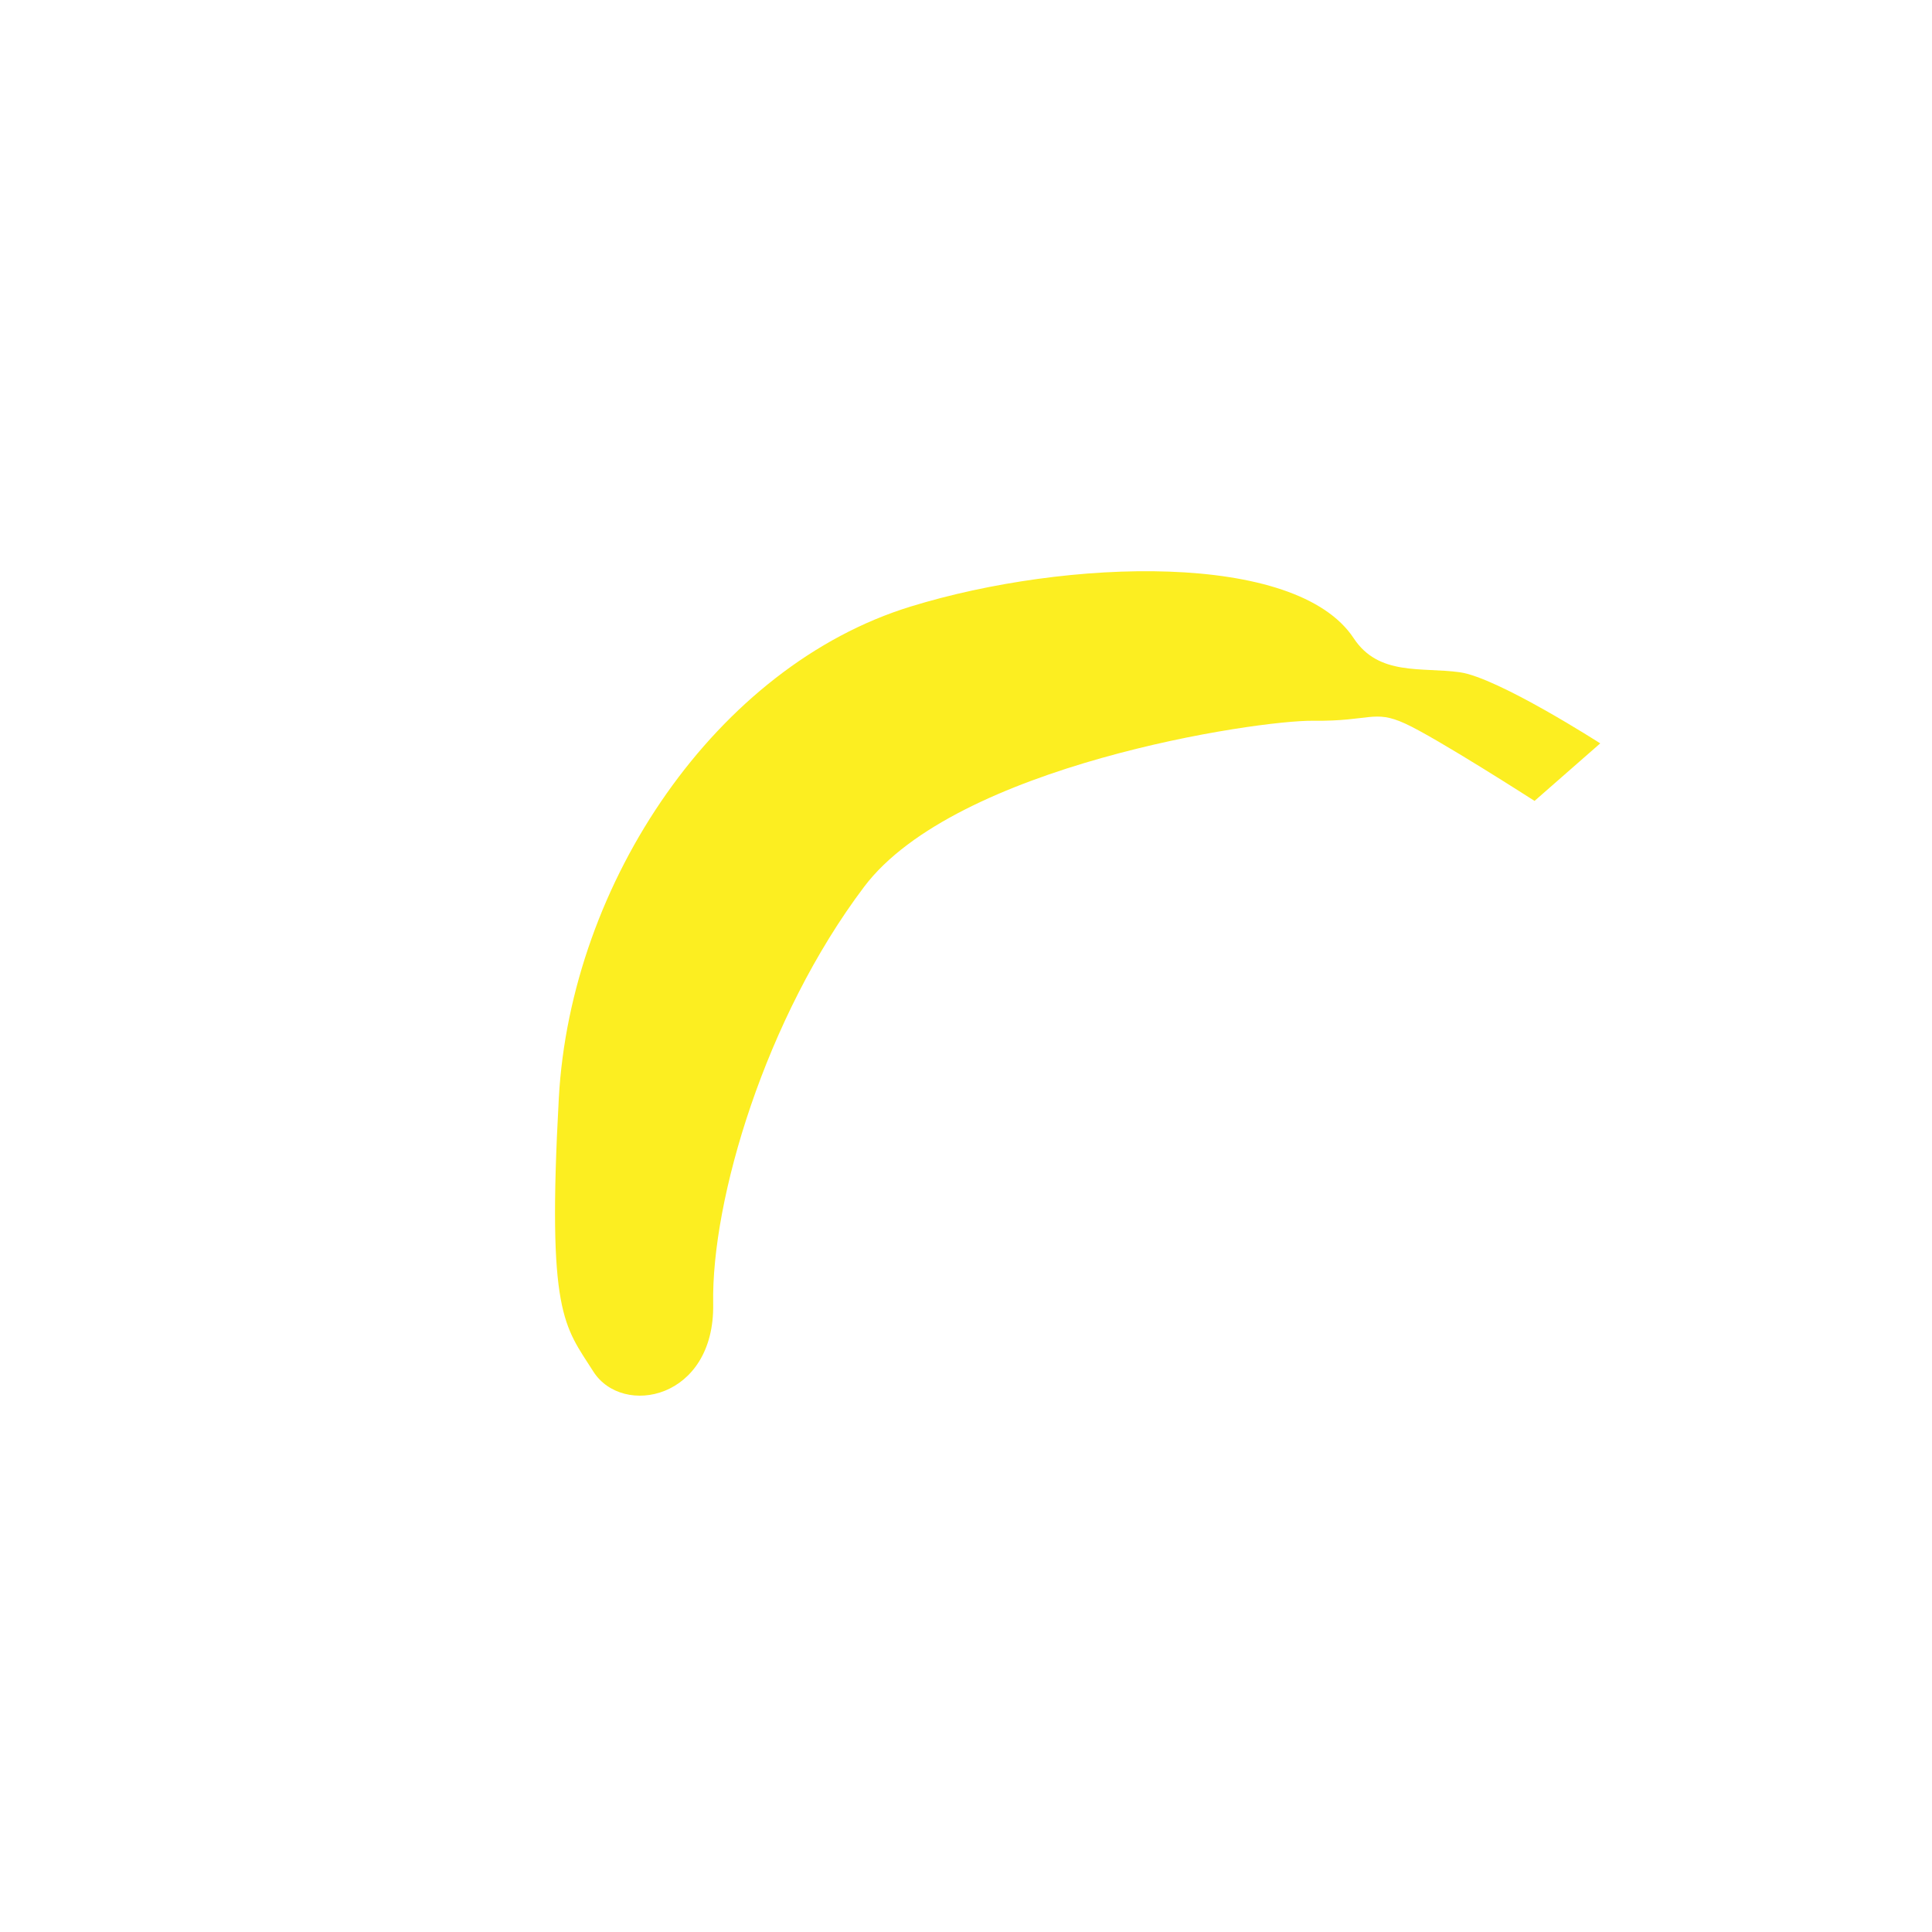 <svg id="Ebene_1" data-name="Ebene 1" xmlns="http://www.w3.org/2000/svg" viewBox="0 0 512 512"><title>Fruit-20</title><path d="M157.24,363.47c-7.74-12.19-12.29-15.09-9.15-72.42S190,176.5,241.37,160.73C282.71,148,343.5,146,358.75,169.15c6.62,10.06,18,7.6,28.09,9S424.08,197,424.08,197l-17.41,15.25s-26.09-16.77-34.34-20.52-9.25-.54-24.33-.72-94.73,11.82-119,44c-26.2,34.74-40.5,83-40,110.5C189.46,370.84,165,375.66,157.24,363.47Z" fill="#fcee21"/></svg>